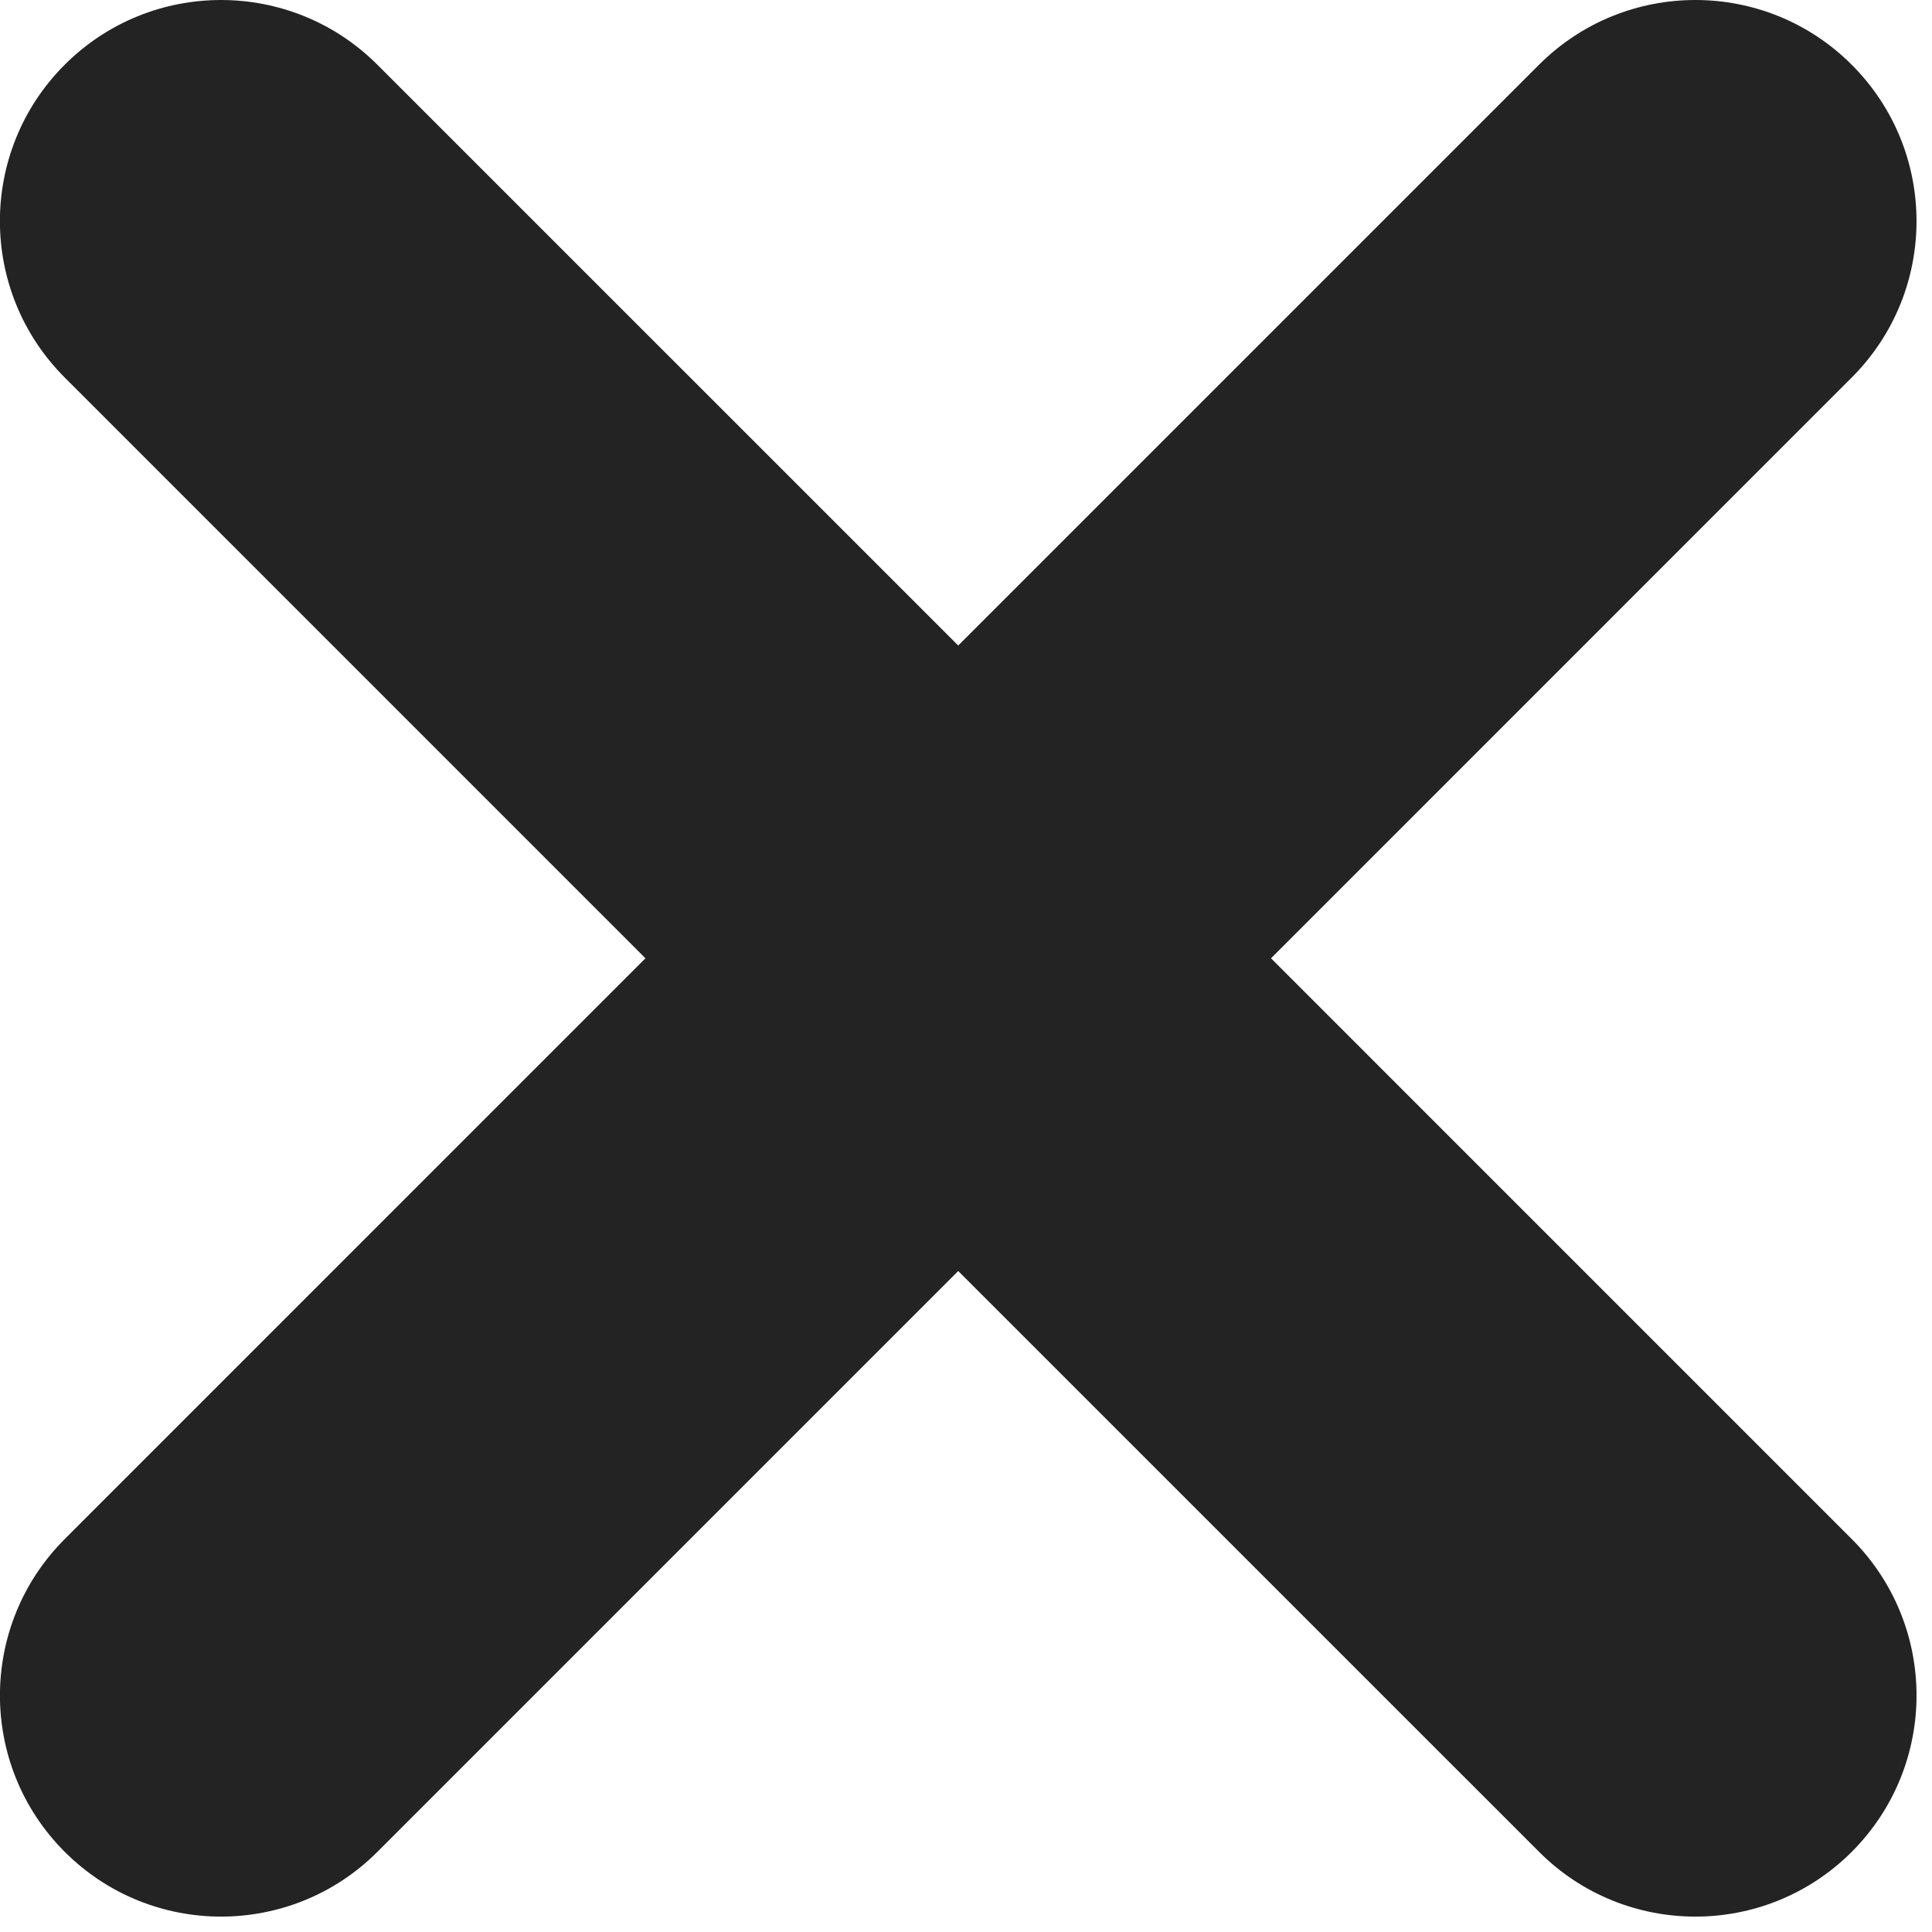 <?xml version="1.0" encoding="UTF-8" standalone="no"?>
<!-- Uploaded to: SVG Repo, www.svgrepo.com, Generator: SVG Repo Mixer Tools -->

<svg
   fill="#000000"
   version="1.1"
   id="Capa_1"
   width="25"
   height="25"
   viewBox="0 0 10.885 10.885"
   xml:space="preserve"
   sodipodi:docname="deletegrey.svg"
   inkscape:version="1.3 (0e150ed6c4, 2023-07-21)"
   xmlns:inkscape="http://www.inkscape.org/namespaces/inkscape"
   xmlns:sodipodi="http://sodipodi.sourceforge.net/DTD/sodipodi-0.dtd"
   xmlns="http://www.w3.org/2000/svg"
   xmlns:svg="http://www.w3.org/2000/svg"><defs
   id="defs1" /><sodipodi:namedview
   id="namedview1"
   pagecolor="#505050"
   bordercolor="#eeeeee"
   borderopacity="1"
   inkscape:showpageshadow="0"
   inkscape:pageopacity="0"
   inkscape:pagecheckerboard="0"
   inkscape:deskcolor="#505050"
   inkscape:zoom="16.26"
   inkscape:cx="-7.8720787"
   inkscape:cy="11.346863"
   inkscape:window-width="1920"
   inkscape:window-height="1009"
   inkscape:window-x="1912"
   inkscape:window-y="-8"
   inkscape:window-maximized="1"
   inkscape:current-layer="Capa_1" />&#10;<g
   id="g1"
   style="fill:#232323;fill-opacity:1"
   transform="matrix(0.031,0,0,0.031,-4.9218749e-4,-5.468757e-5)">&#10;	<path
   d="M 336.559,68.611 231.016,174.165 336.559,279.714 c 15.699,15.705 15.699,41.145 0,56.85 -7.844,7.844 -18.128,11.769 -28.407,11.769 -10.296,0 -20.581,-3.919 -28.419,-11.769 L 174.167,231.003 68.609,336.563 c -7.843,7.844 -18.128,11.769 -28.416,11.769 -10.285,0 -20.563,-3.919 -28.413,-11.769 -15.699,-15.698 -15.699,-41.139 0,-56.85 L 117.32,174.164 11.774,68.611 C -3.925,52.912 -3.925,27.466 11.774,11.767 27.47,-3.92 52.901,-3.92 68.603,11.767 L 174.166,117.321 279.721,11.767 c 15.705,-15.687 41.139,-15.687 56.832,0 15.705,15.699 15.705,41.145 0.006,56.844 z"
   id="path1"
   style="fill:#232323;fill-opacity:1" />&#10;</g>&#10;</svg>
